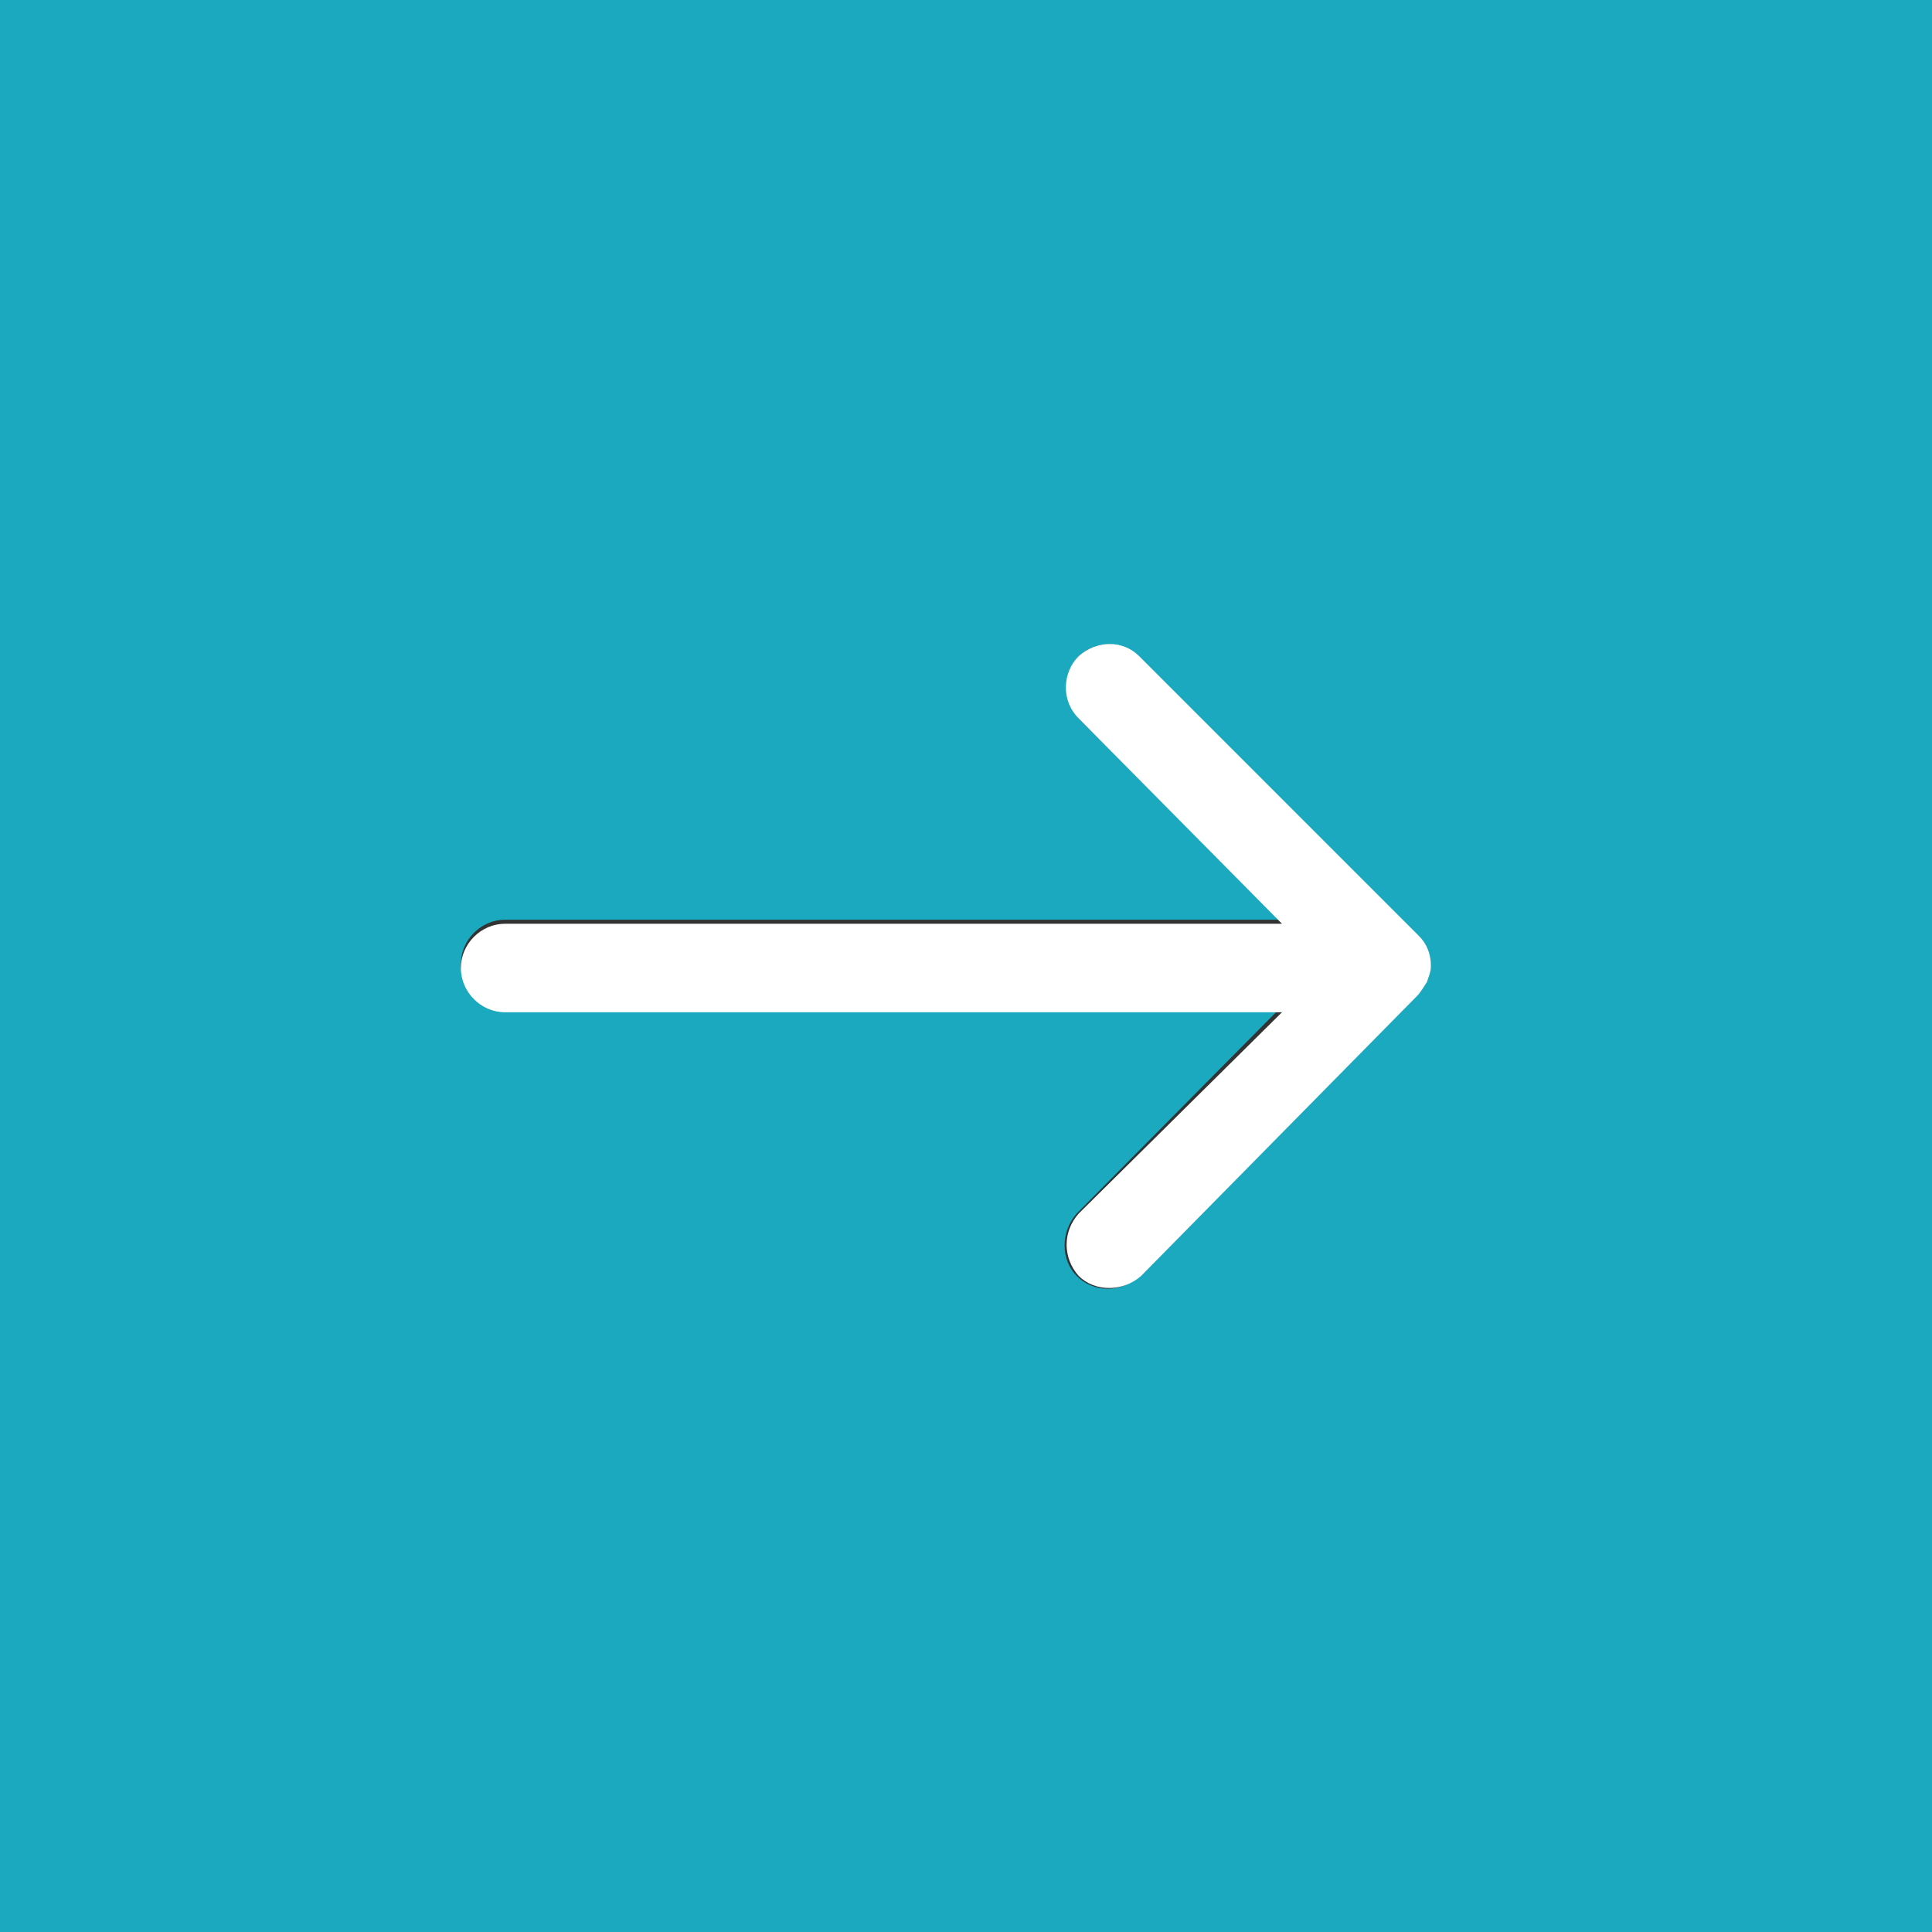 <?xml version="1.0" encoding="utf-8"?>
<!-- Generator: Adobe Illustrator 25.2.1, SVG Export Plug-In . SVG Version: 6.00 Build 0)  -->
<svg version="1.1" id="Layer_1" xmlns="http://www.w3.org/2000/svg" xmlns:xlink="http://www.w3.org/1999/xlink" x="0px" y="0px"
	 viewBox="0 0 96 96" style="enable-background:new 0 0 96 96;" xml:space="preserve">
<rect x="0" y="0" width="96" height="96" fill="#333333" stroke="none"/>
<style type="text/css">
	.st0{fill:#1AA9BF;}
	.st1{fill:#FFFFFF;}
</style>
<path class="st0" d="M0,0v96h96V0H0z M70.8,48.8c-0.1,0.3-0.3,0.5-0.5,0.7L56.6,63.4c-0.8,0.8-2.2,0.9-3.1,0c-0.8-0.8-0.8-2.2,0-3.1
	l10.1-10.2H25.1c-1.2,0-2.2-1-2.2-2.2s1-2.2,2.2-2.2h38.6L53.6,35.7c-0.8-0.9-0.8-2.2,0-3.1c0,0,0,0,0,0c0.9-0.8,2.2-0.8,3,0.1
	l13.8,13.8c0.4,0.4,0.6,1,0.6,1.5C71,48.3,70.9,48.6,70.8,48.8z"/>
<path id="Icon_ionic-ios-arrow-round-forward" class="st1" d="M53.6,32.6c-0.8,0.8-0.9,2.2,0,3.1l10.1,10.2H25.1
	c-1.2,0-2.2,1-2.2,2.2s1,2.2,2.2,2.2h38.6L53.6,60.3c-0.8,0.9-0.8,2.2,0,3.1c0.8,0.8,2.2,0.8,3.1,0l13.7-13.9l0,0
	c0.2-0.2,0.3-0.4,0.5-0.7c0.1-0.3,0.2-0.5,0.2-0.8c0-0.6-0.2-1.1-0.6-1.5L56.6,32.6C55.8,31.8,54.5,31.8,53.6,32.6
	C53.6,32.6,53.6,32.6,53.6,32.6z"/>
</svg>
